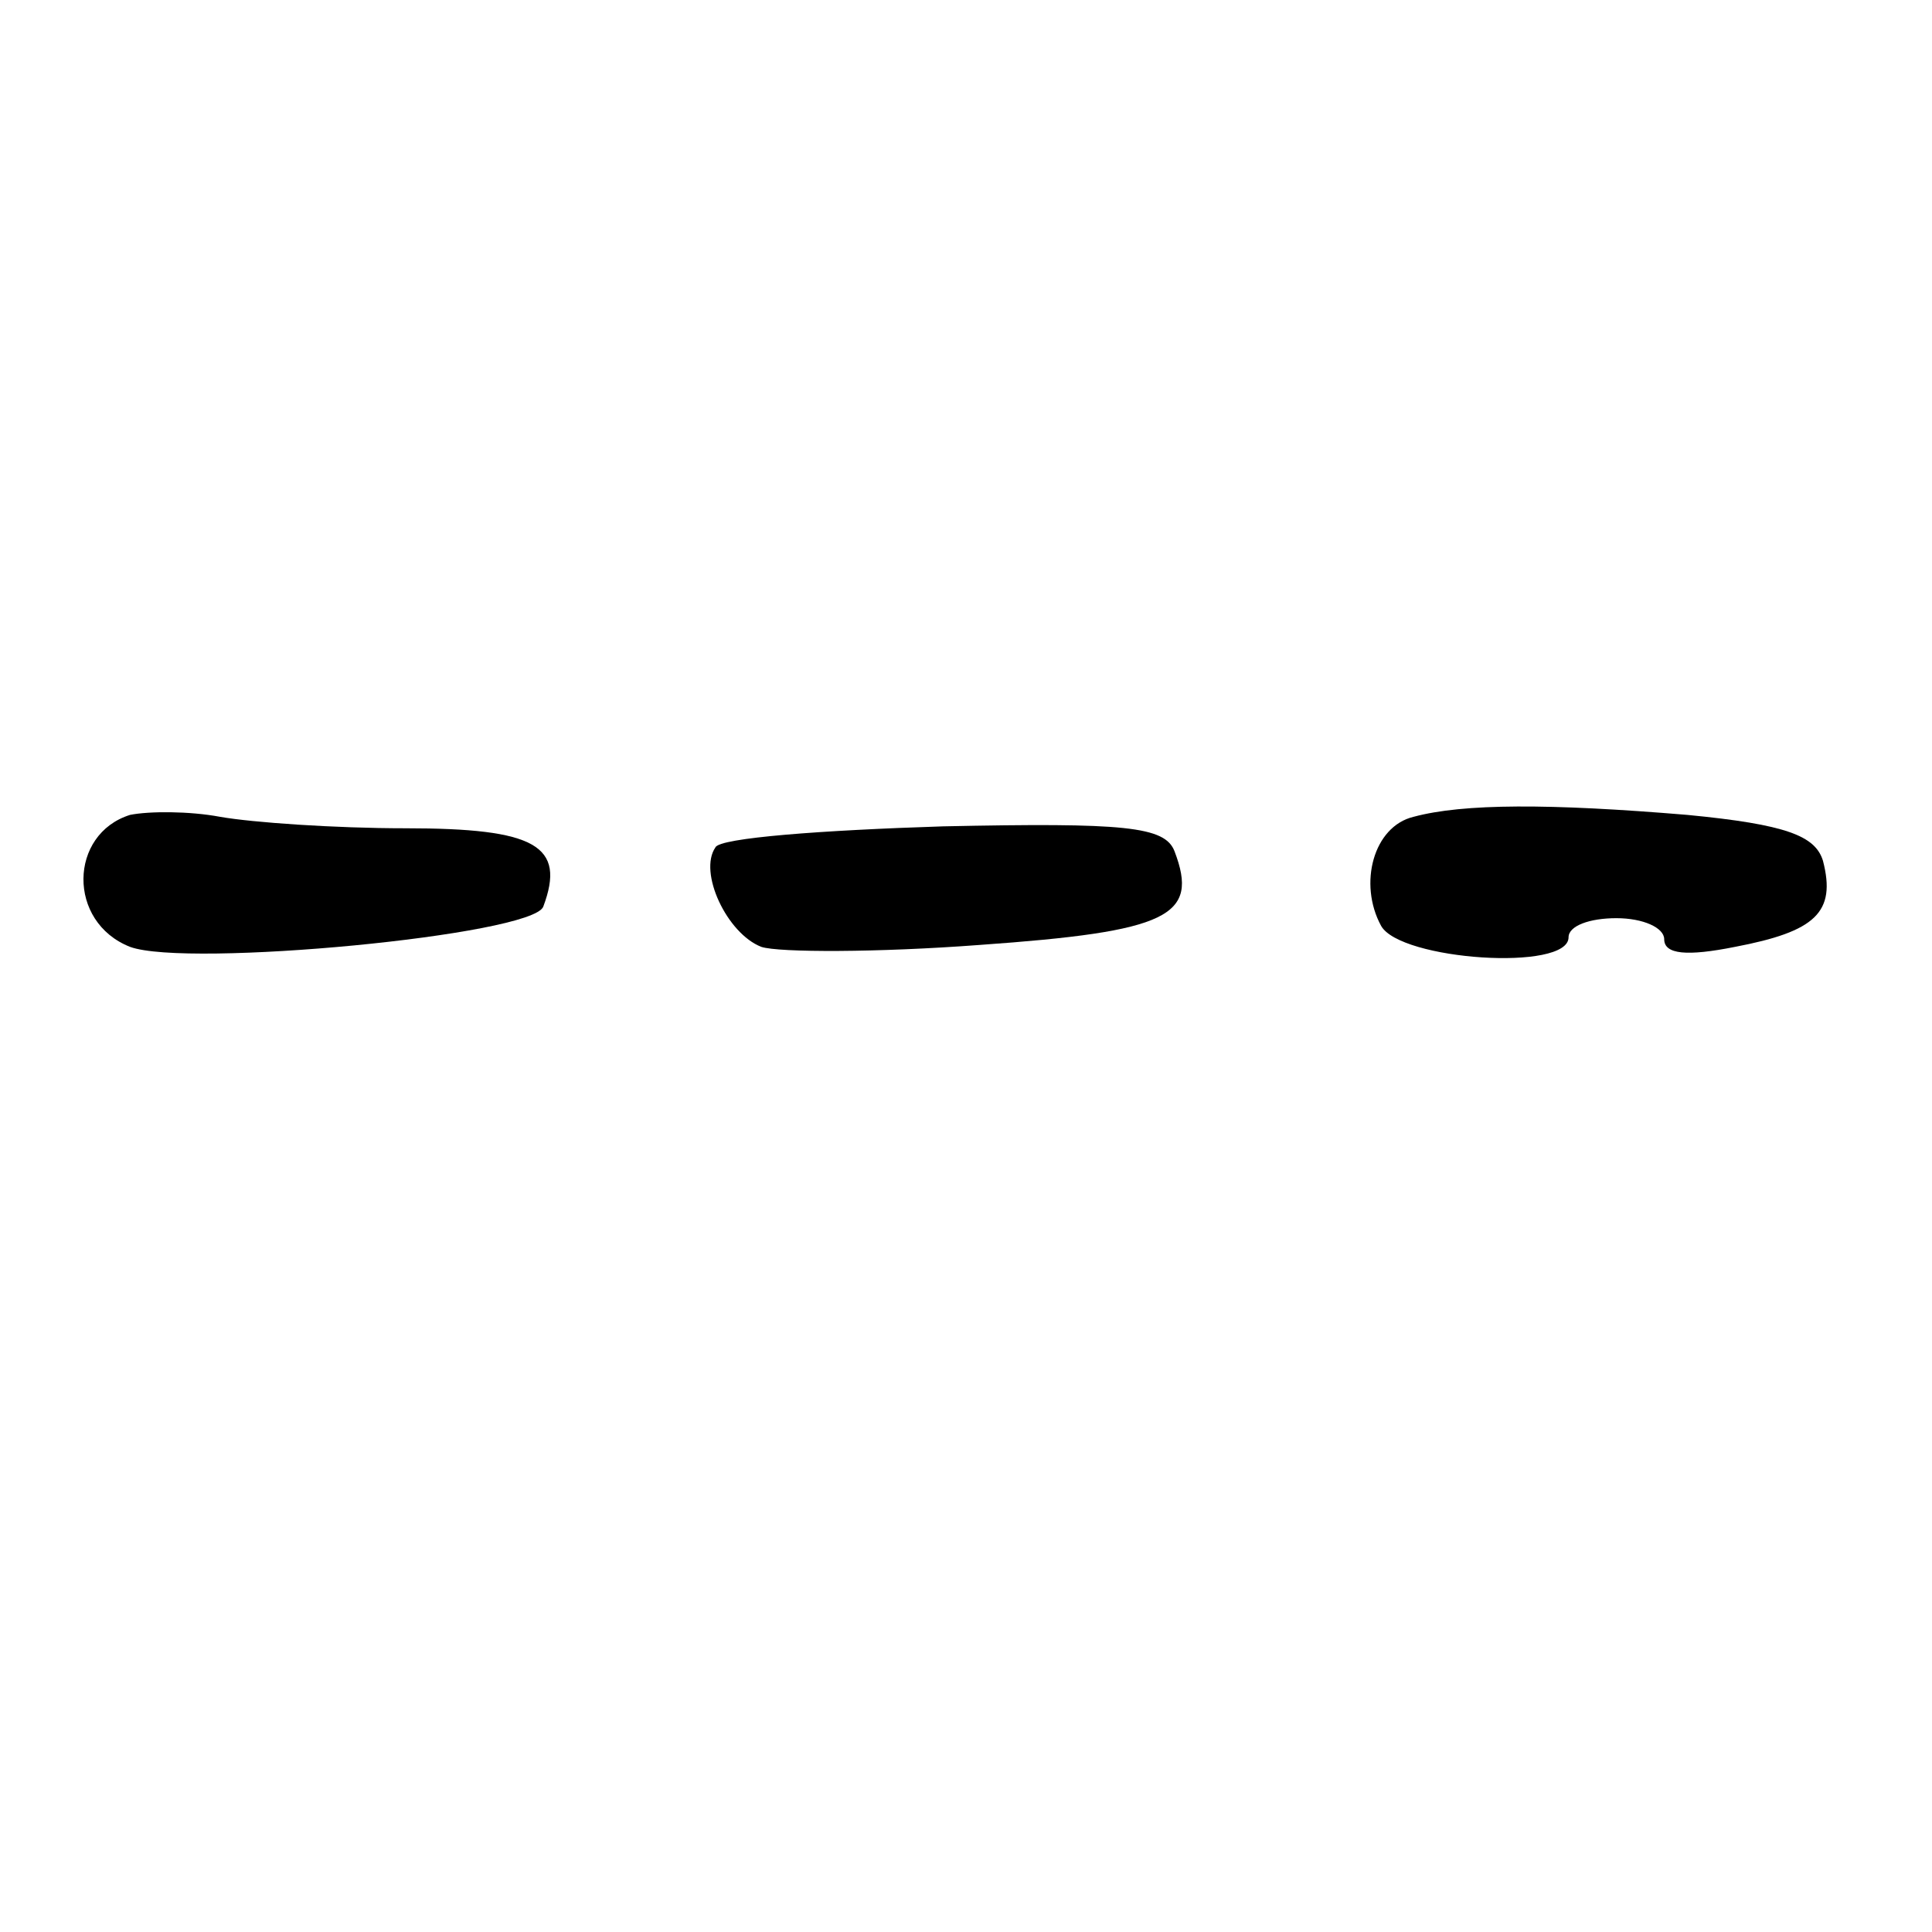 <?xml version="1.0" standalone="no"?>
<!DOCTYPE svg PUBLIC "-//W3C//DTD SVG 20010904//EN"
 "http://www.w3.org/TR/2001/REC-SVG-20010904/DTD/svg10.dtd">
<svg version="1.0" xmlns="http://www.w3.org/2000/svg"
 width="101pt" height="101pt" viewBox="0 0 101 101"
 preserveAspectRatio="xMidYMid meet">
<g transform="translate(0,101) scale(0.1,-0.1)"
fill="#000000" stroke="none">
<path d="M68 584 c-32 -10 -33 -56 0 -69 30 -11 210 6 216 21 12 32 -4 41 -72
41 -37 0 -80 3 -97 6 -16 3 -37 3 -47 1z"/>
<path d="M739 583 c-21 -5 -29 -35 -17 -57 10 -18 98 -24 98 -6 0 6 11 10 25
10 14 0 25 -5 25 -11 0 -8 12 -9 37 -4 42 8 53 18 46 45 -4 13 -19 19 -71 24
-72 6 -117 6 -143 -1z"/>
<path d="M374 567 c-9 -13 6 -45 24 -52 9 -3 61 -3 114 1 99 7 115 15 102 49
-5 13 -26 15 -121 13 -63 -2 -117 -6 -119 -11z"/>
</g>
</svg>
